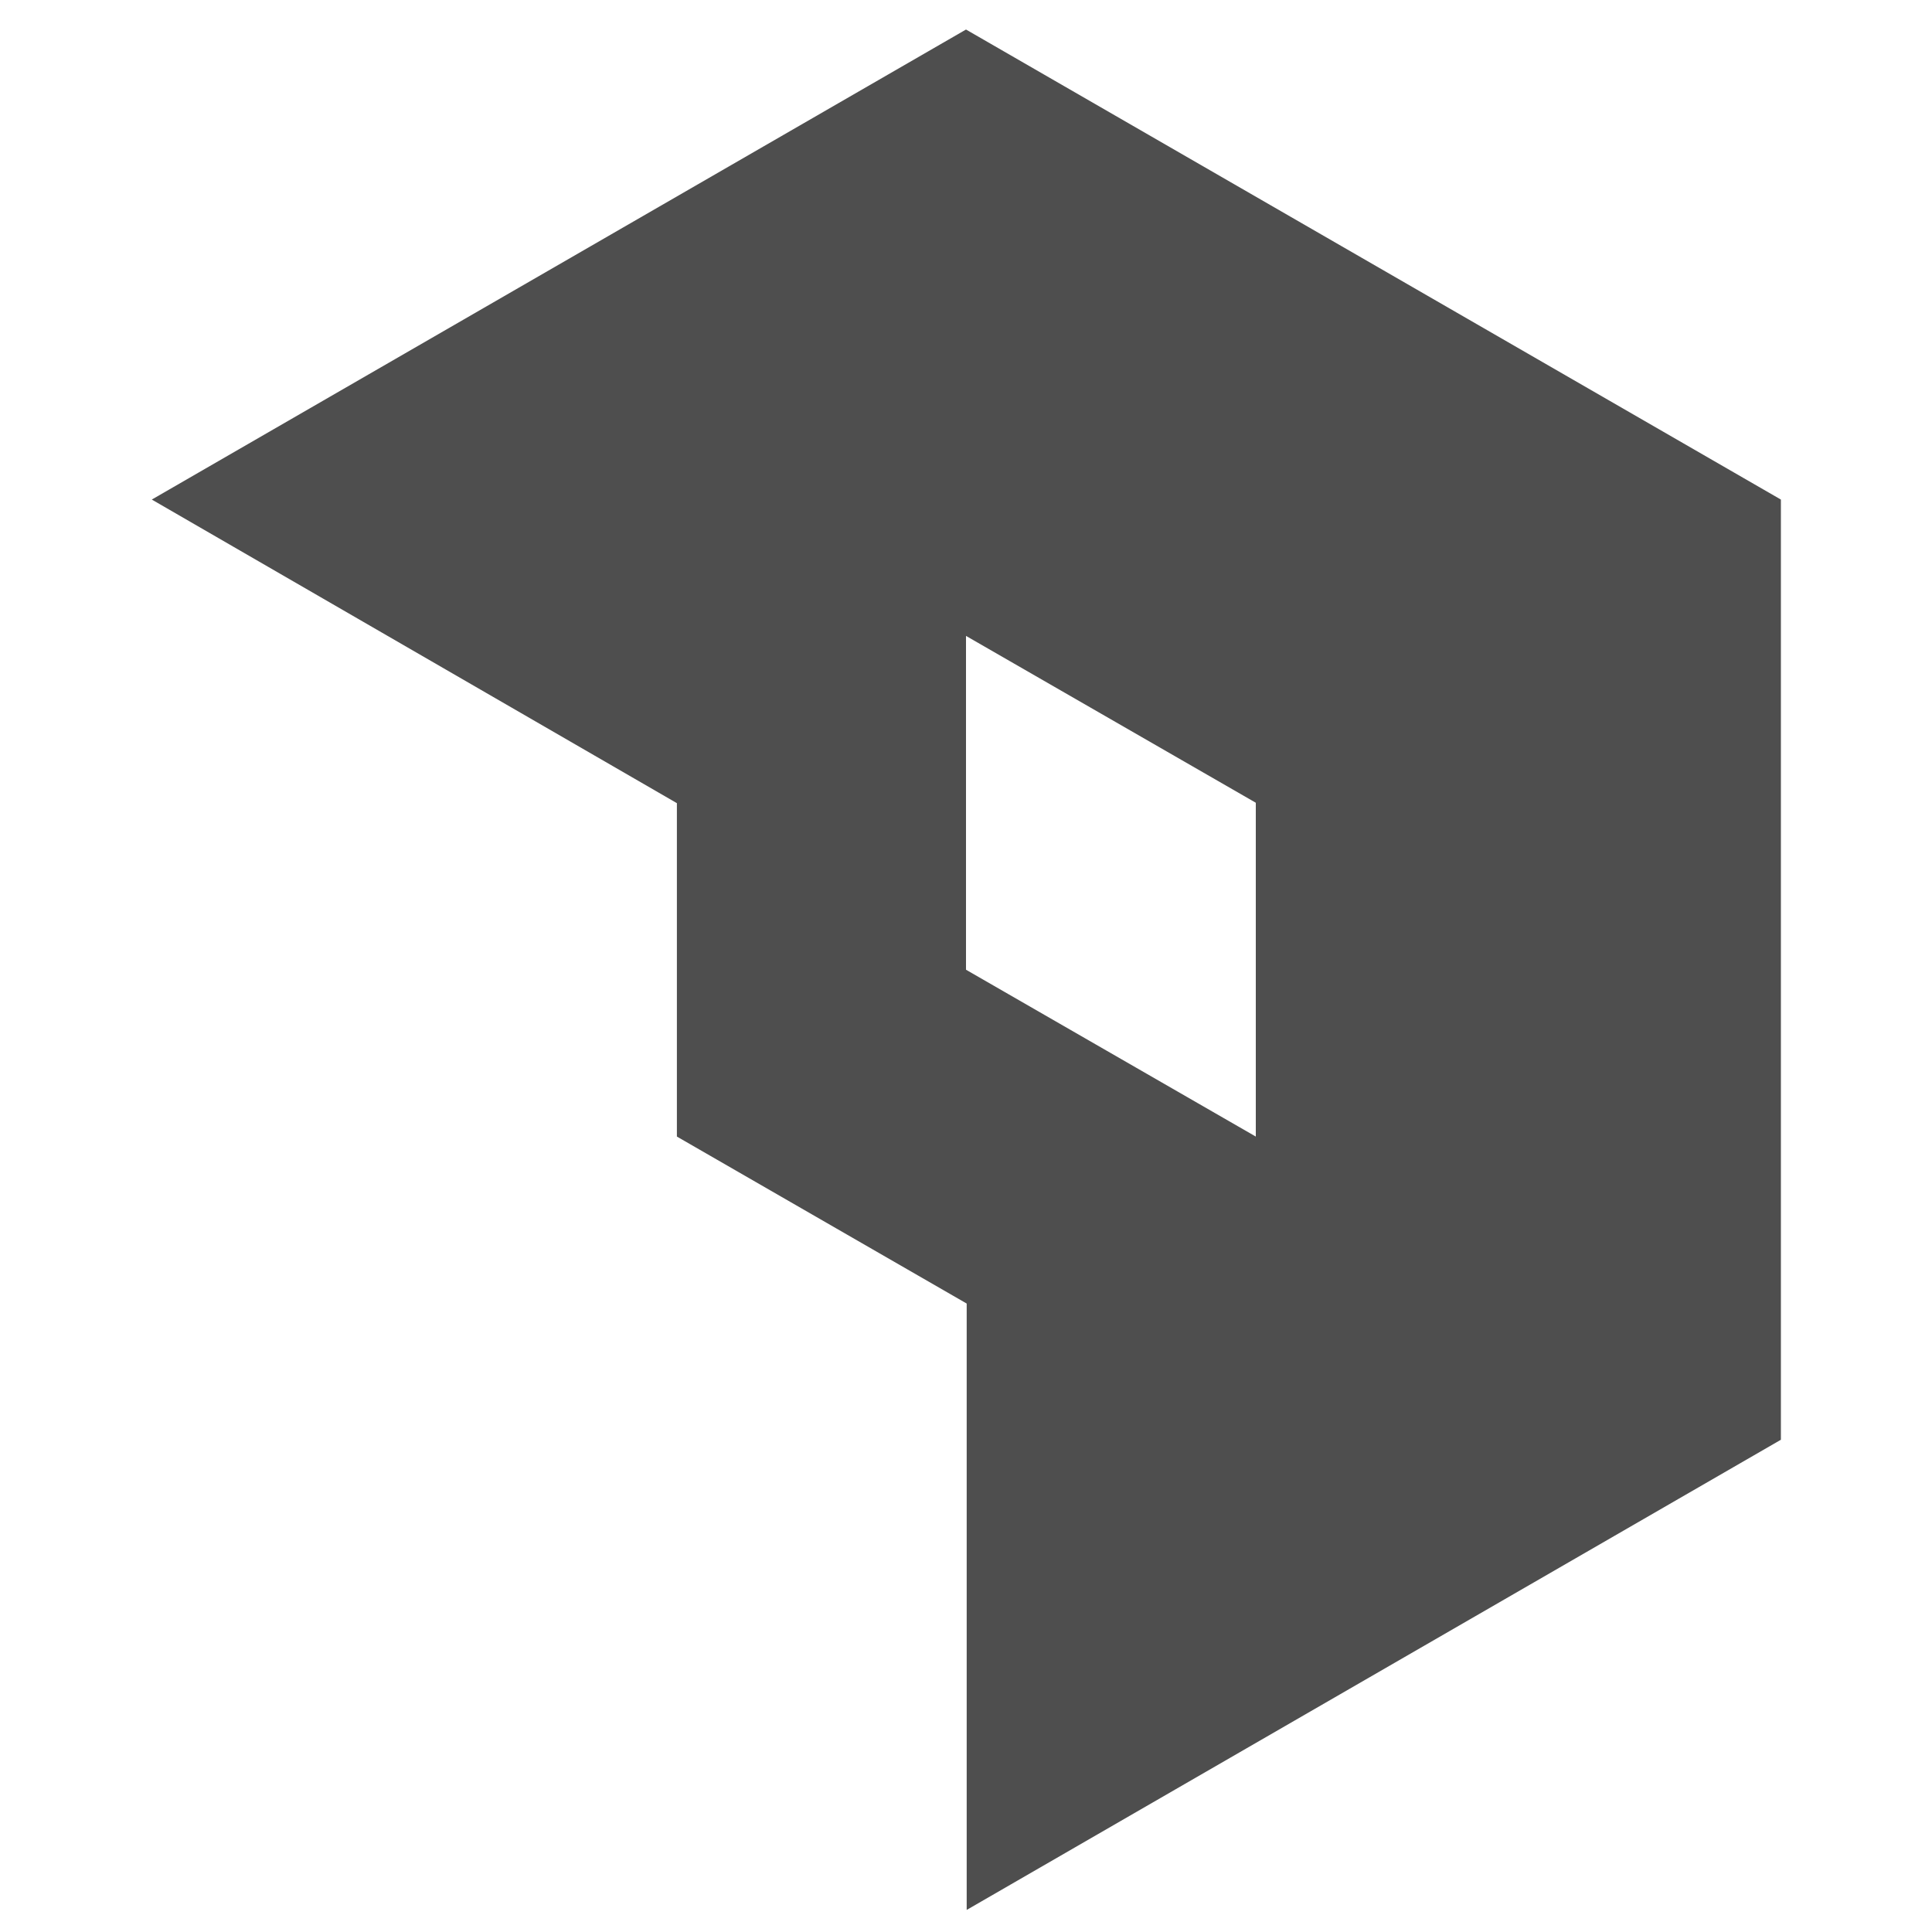 <svg id="_3d" data-name="3d" xmlns="http://www.w3.org/2000/svg" width="140" height="140" viewBox="0 0 140 140"><title>3d</title><path d="M70,2.14,11,36.2l38.05,22V82.36l21,12.1V138.4l59-34.07V36.2ZM91,82.36,70,70.27V46.08L91,58.17Z" fill="#4e4e4e"/></svg>